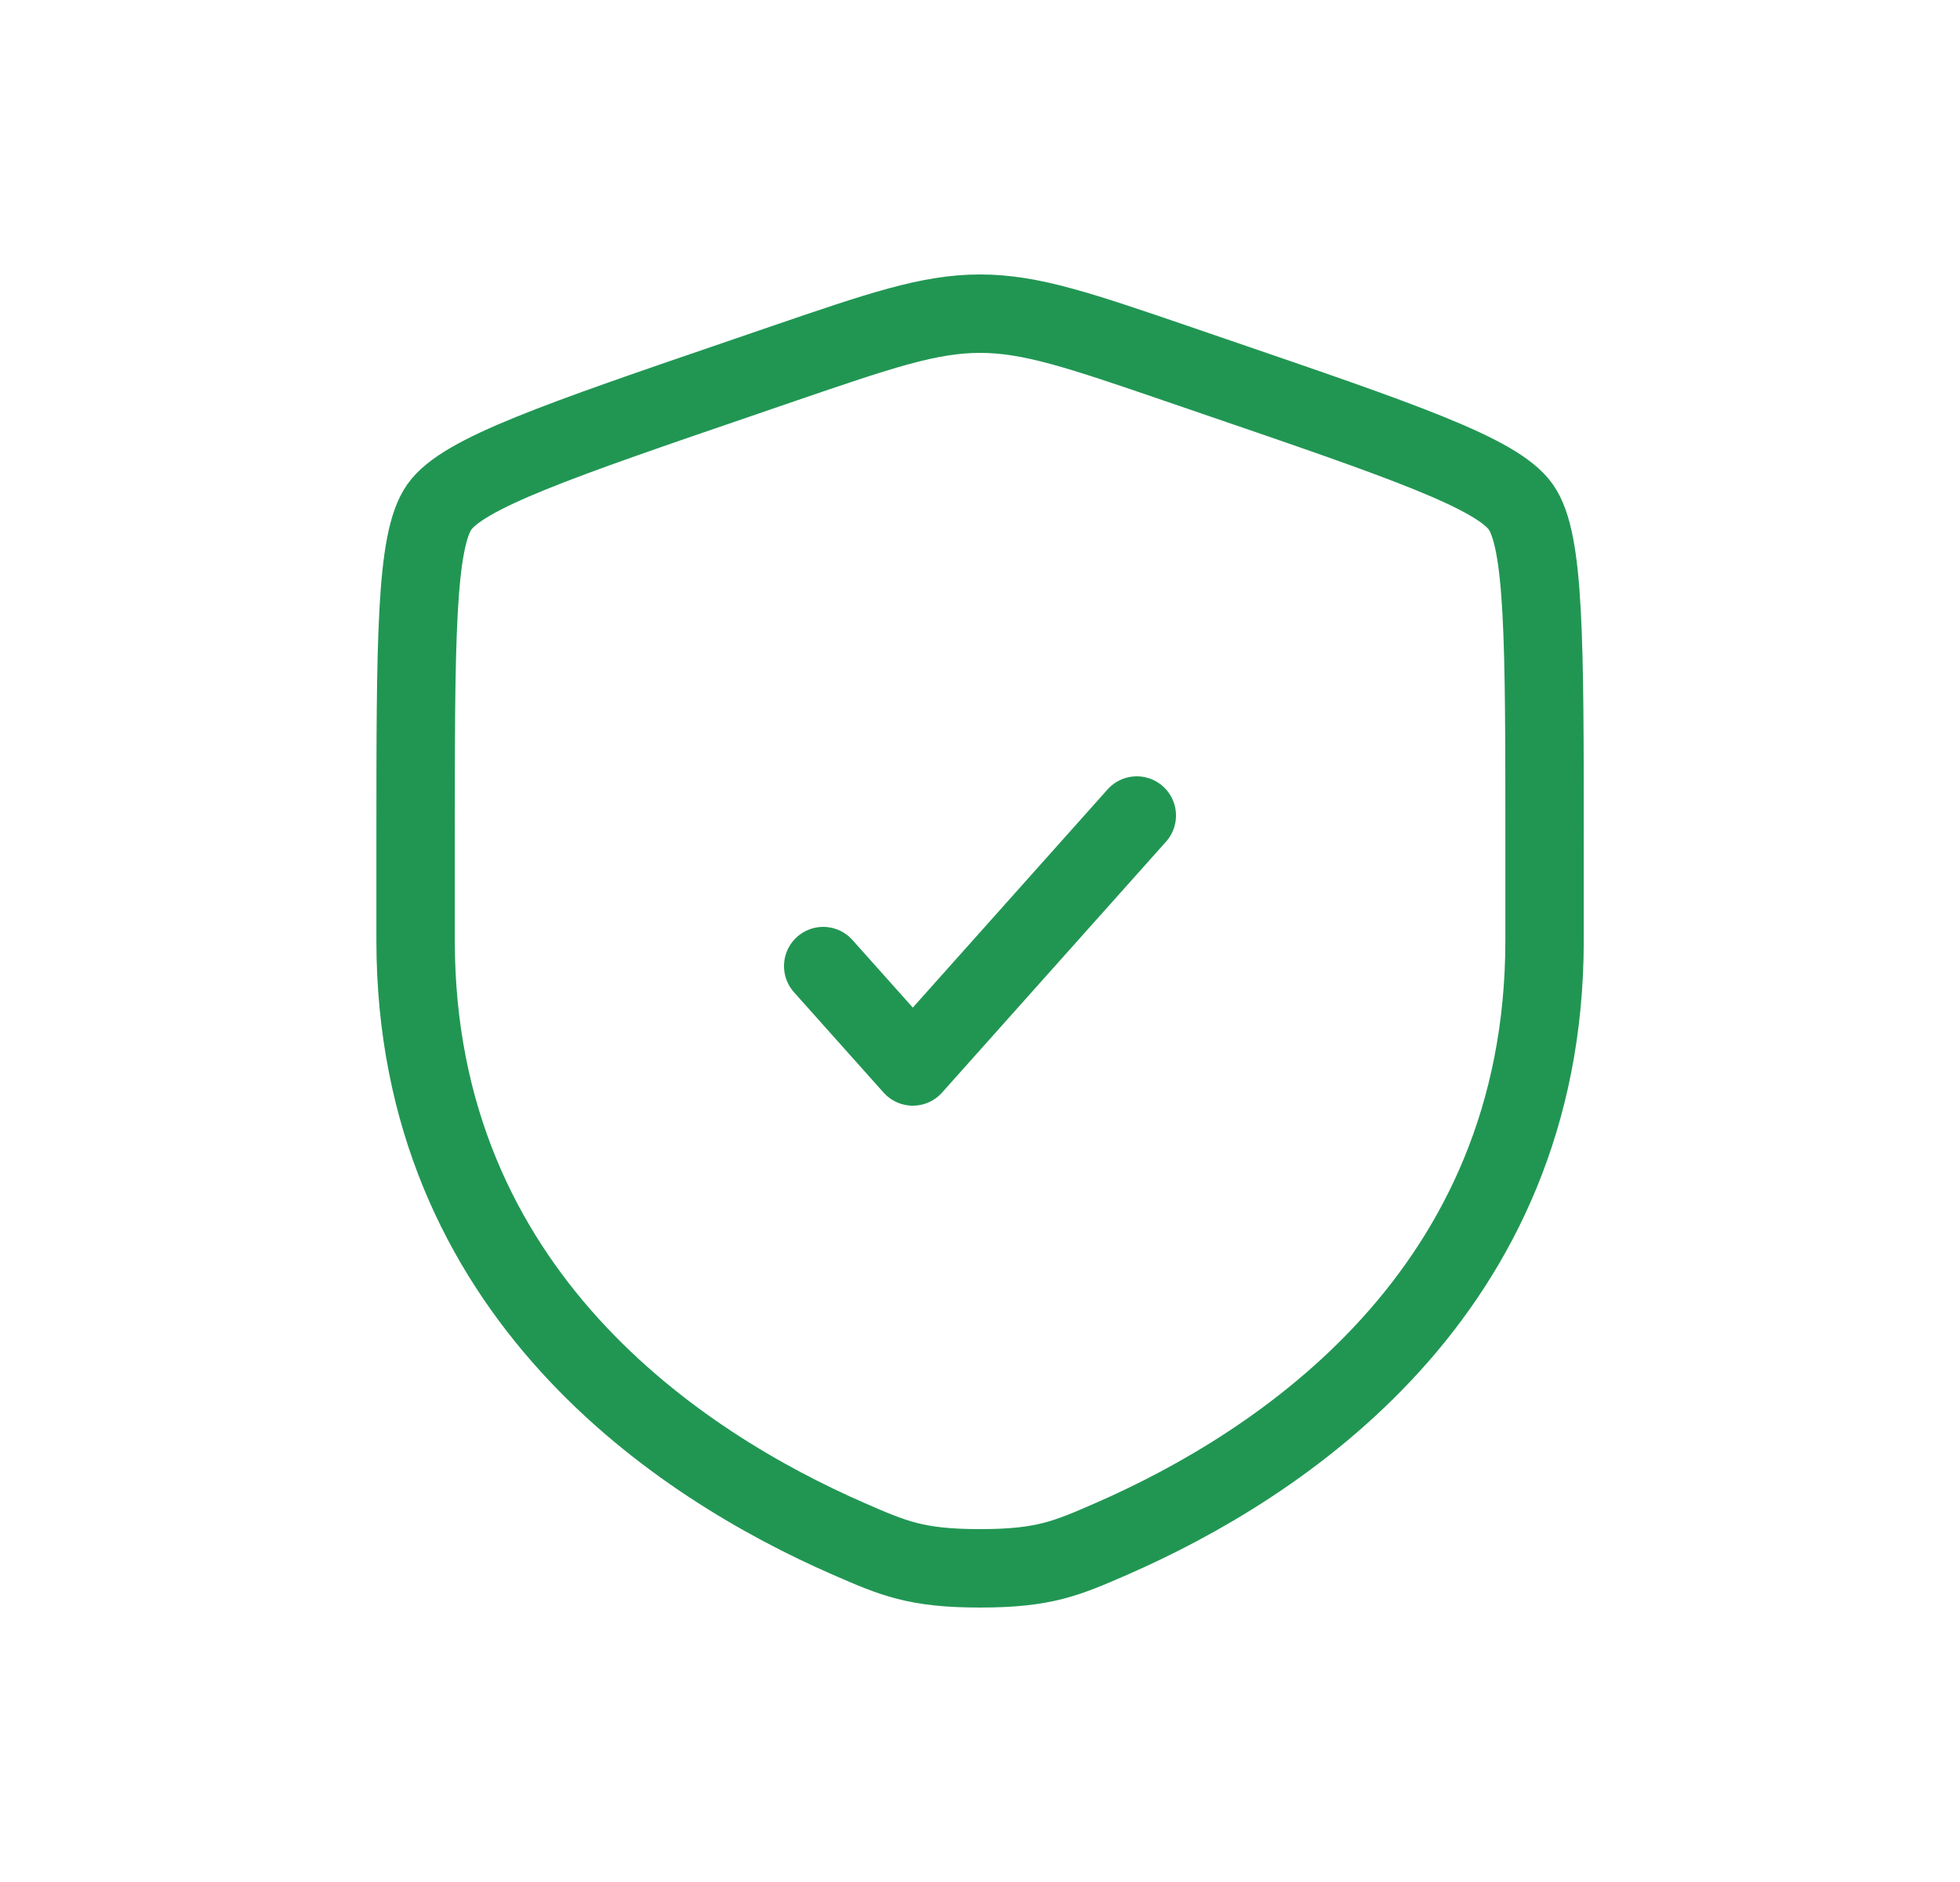 <svg width="25" height="24" viewBox="0 0 25 24" fill="none" xmlns="http://www.w3.org/2000/svg">
<path d="M5.301 10.733C5.301 8.175 5.301 6.896 5.603 6.466C5.905 6.036 7.107 5.624 9.513 4.801L9.971 4.644C11.225 4.215 11.852 4 12.501 4C13.15 4 13.777 4.215 15.031 4.644L15.489 4.801C17.894 5.624 19.097 6.036 19.399 6.466C19.701 6.896 19.701 8.175 19.701 10.733C19.701 11.12 19.701 11.539 19.701 11.993C19.701 16.503 16.31 18.692 14.182 19.622C13.605 19.874 13.316 20 12.501 20C11.685 20 11.397 19.874 10.82 19.622C8.692 18.692 5.301 16.503 5.301 11.993C5.301 11.539 5.301 11.12 5.301 10.733Z" stroke="#219653"/>
<path d="M10.5 12.32L11.643 13.6L14.5 10.4" stroke="#219653" stroke-linecap="round" stroke-linejoin="round"/>
</svg>
